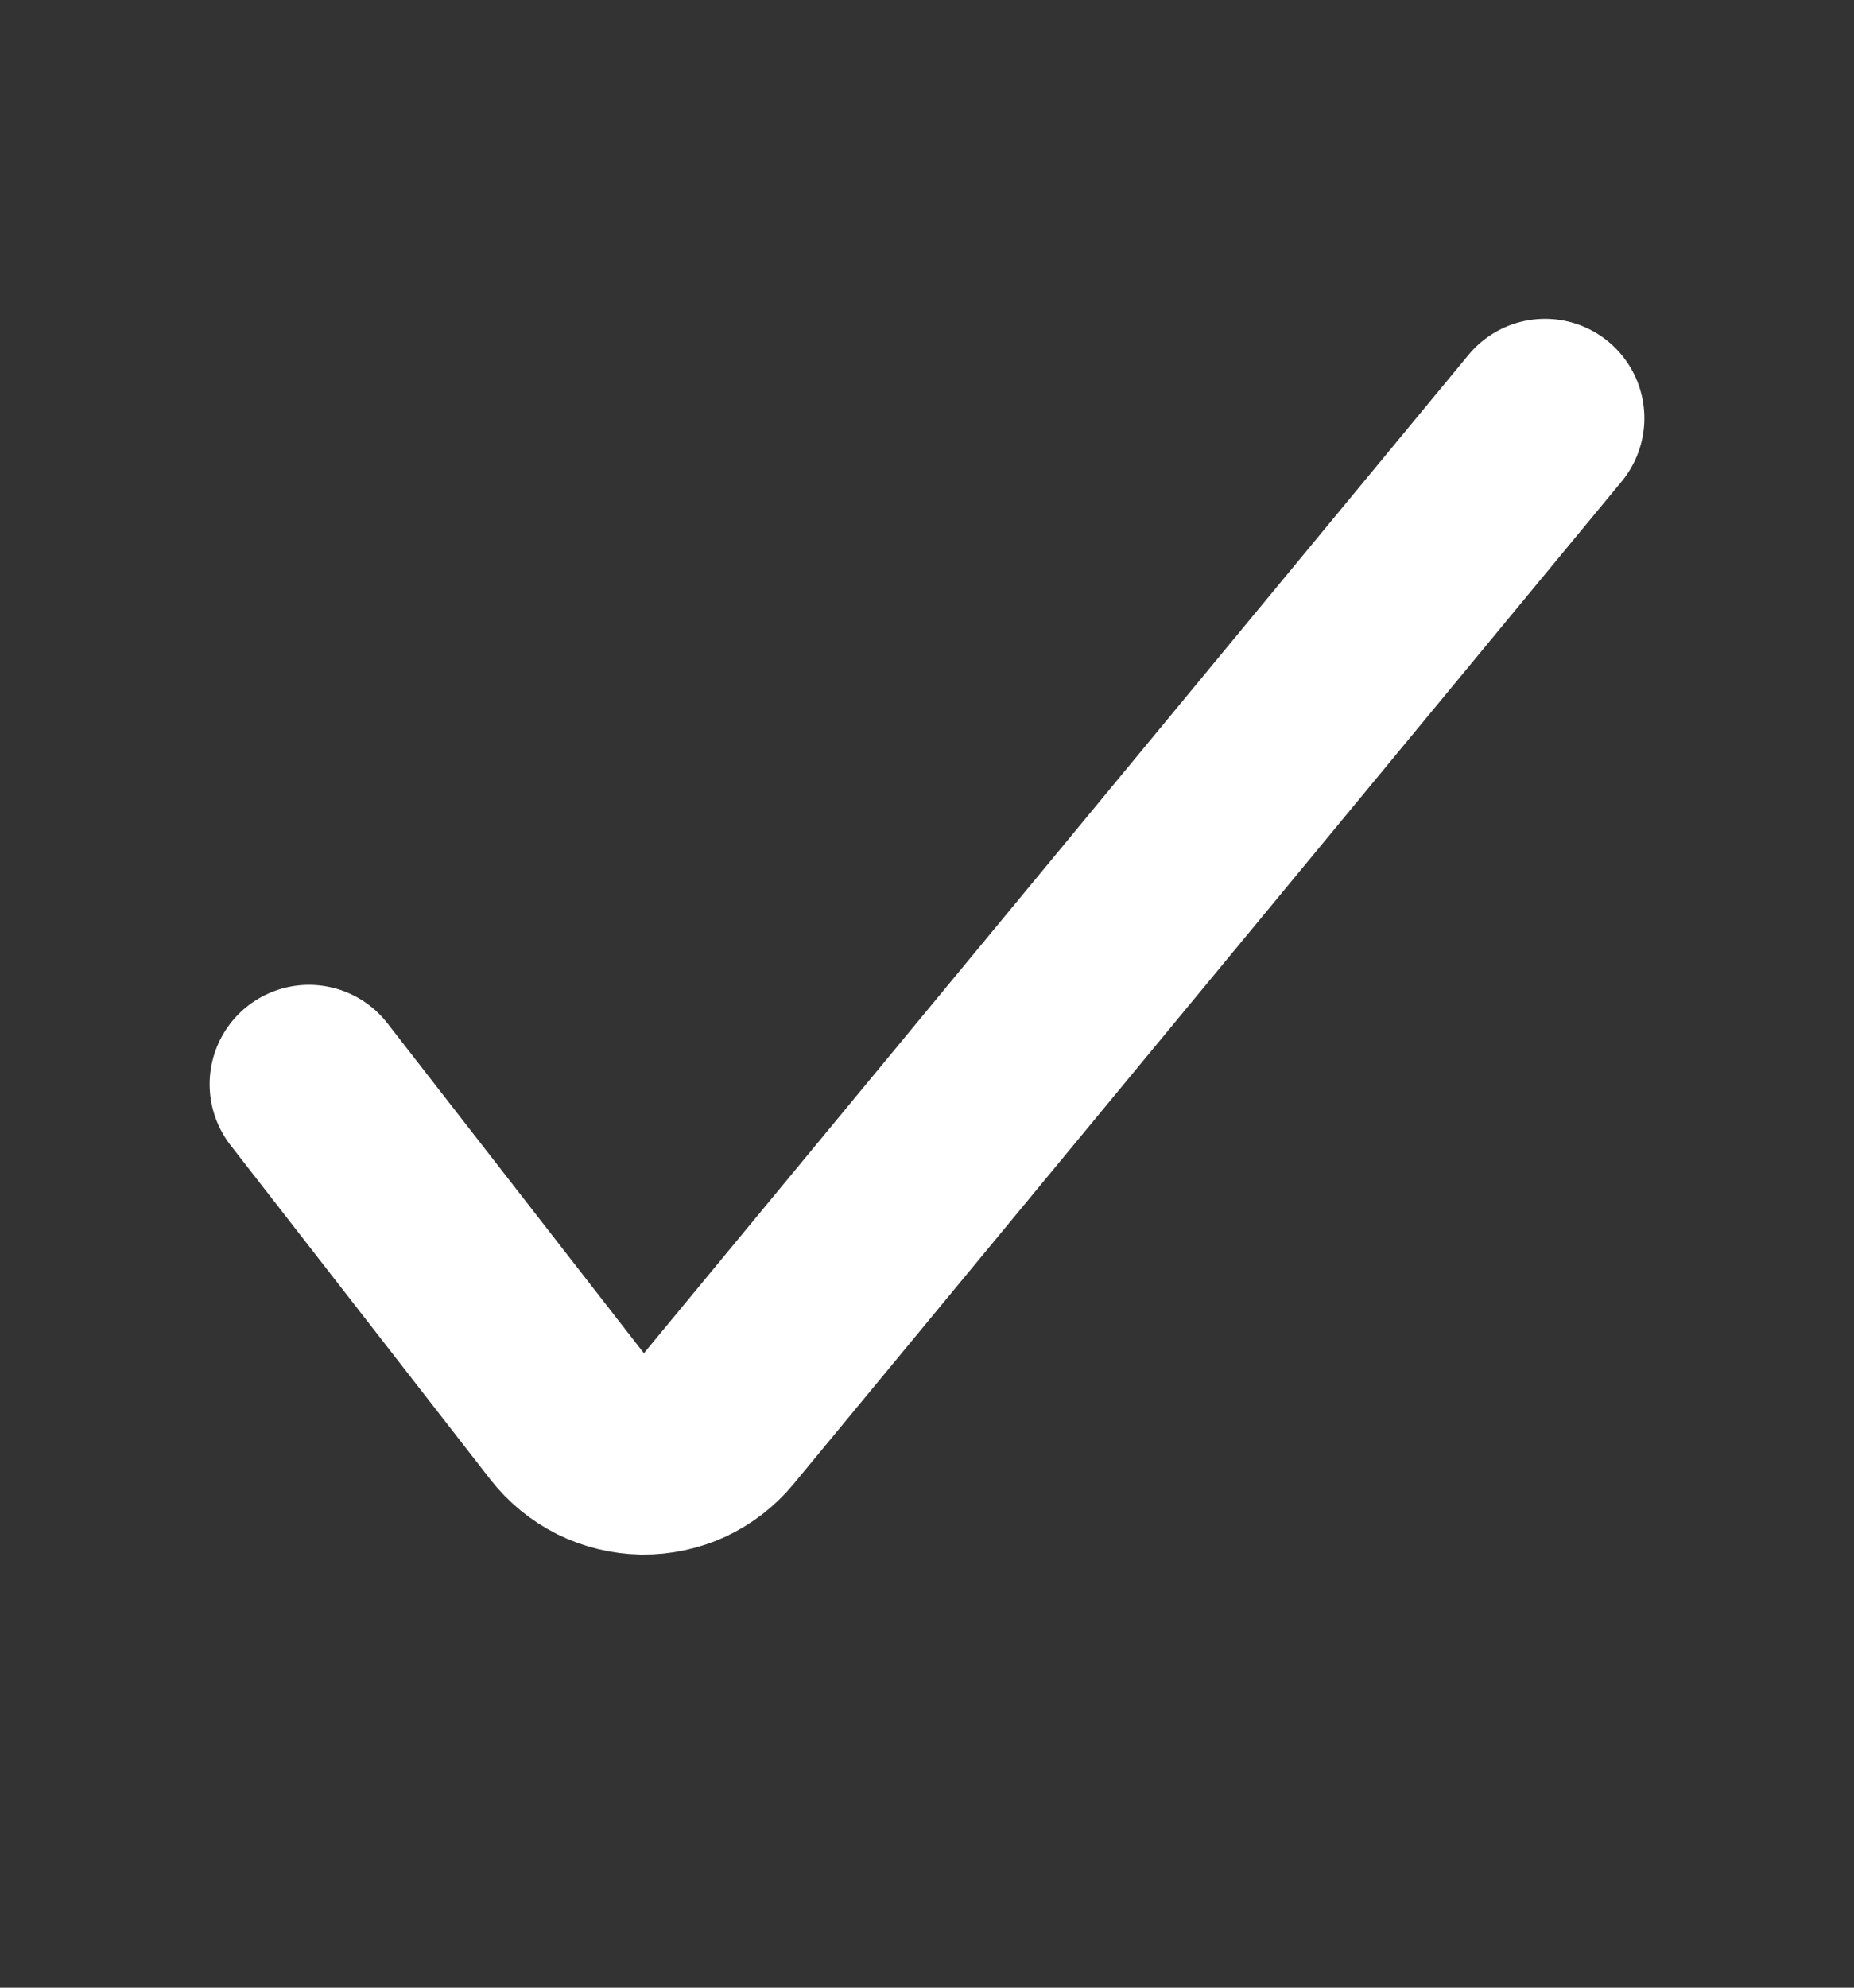 <svg width="14" height="15" viewBox="0 0 14 15" fill="none" xmlns="http://www.w3.org/2000/svg">
<rect x="0" y="0" width="14" height="15" fill="#333333" stroke="none"/>
<path d="M2.333 8.182L4.293 10.702C4.36 10.788 4.444 10.857 4.541 10.906C4.638 10.954 4.745 10.98 4.853 10.982C4.96 10.983 5.066 10.96 5.163 10.916C5.259 10.871 5.345 10.805 5.413 10.723L11.667 3.156" stroke="white" stroke-width="1.5" stroke-linecap="round" stroke-linejoin="round"/>
</svg>

